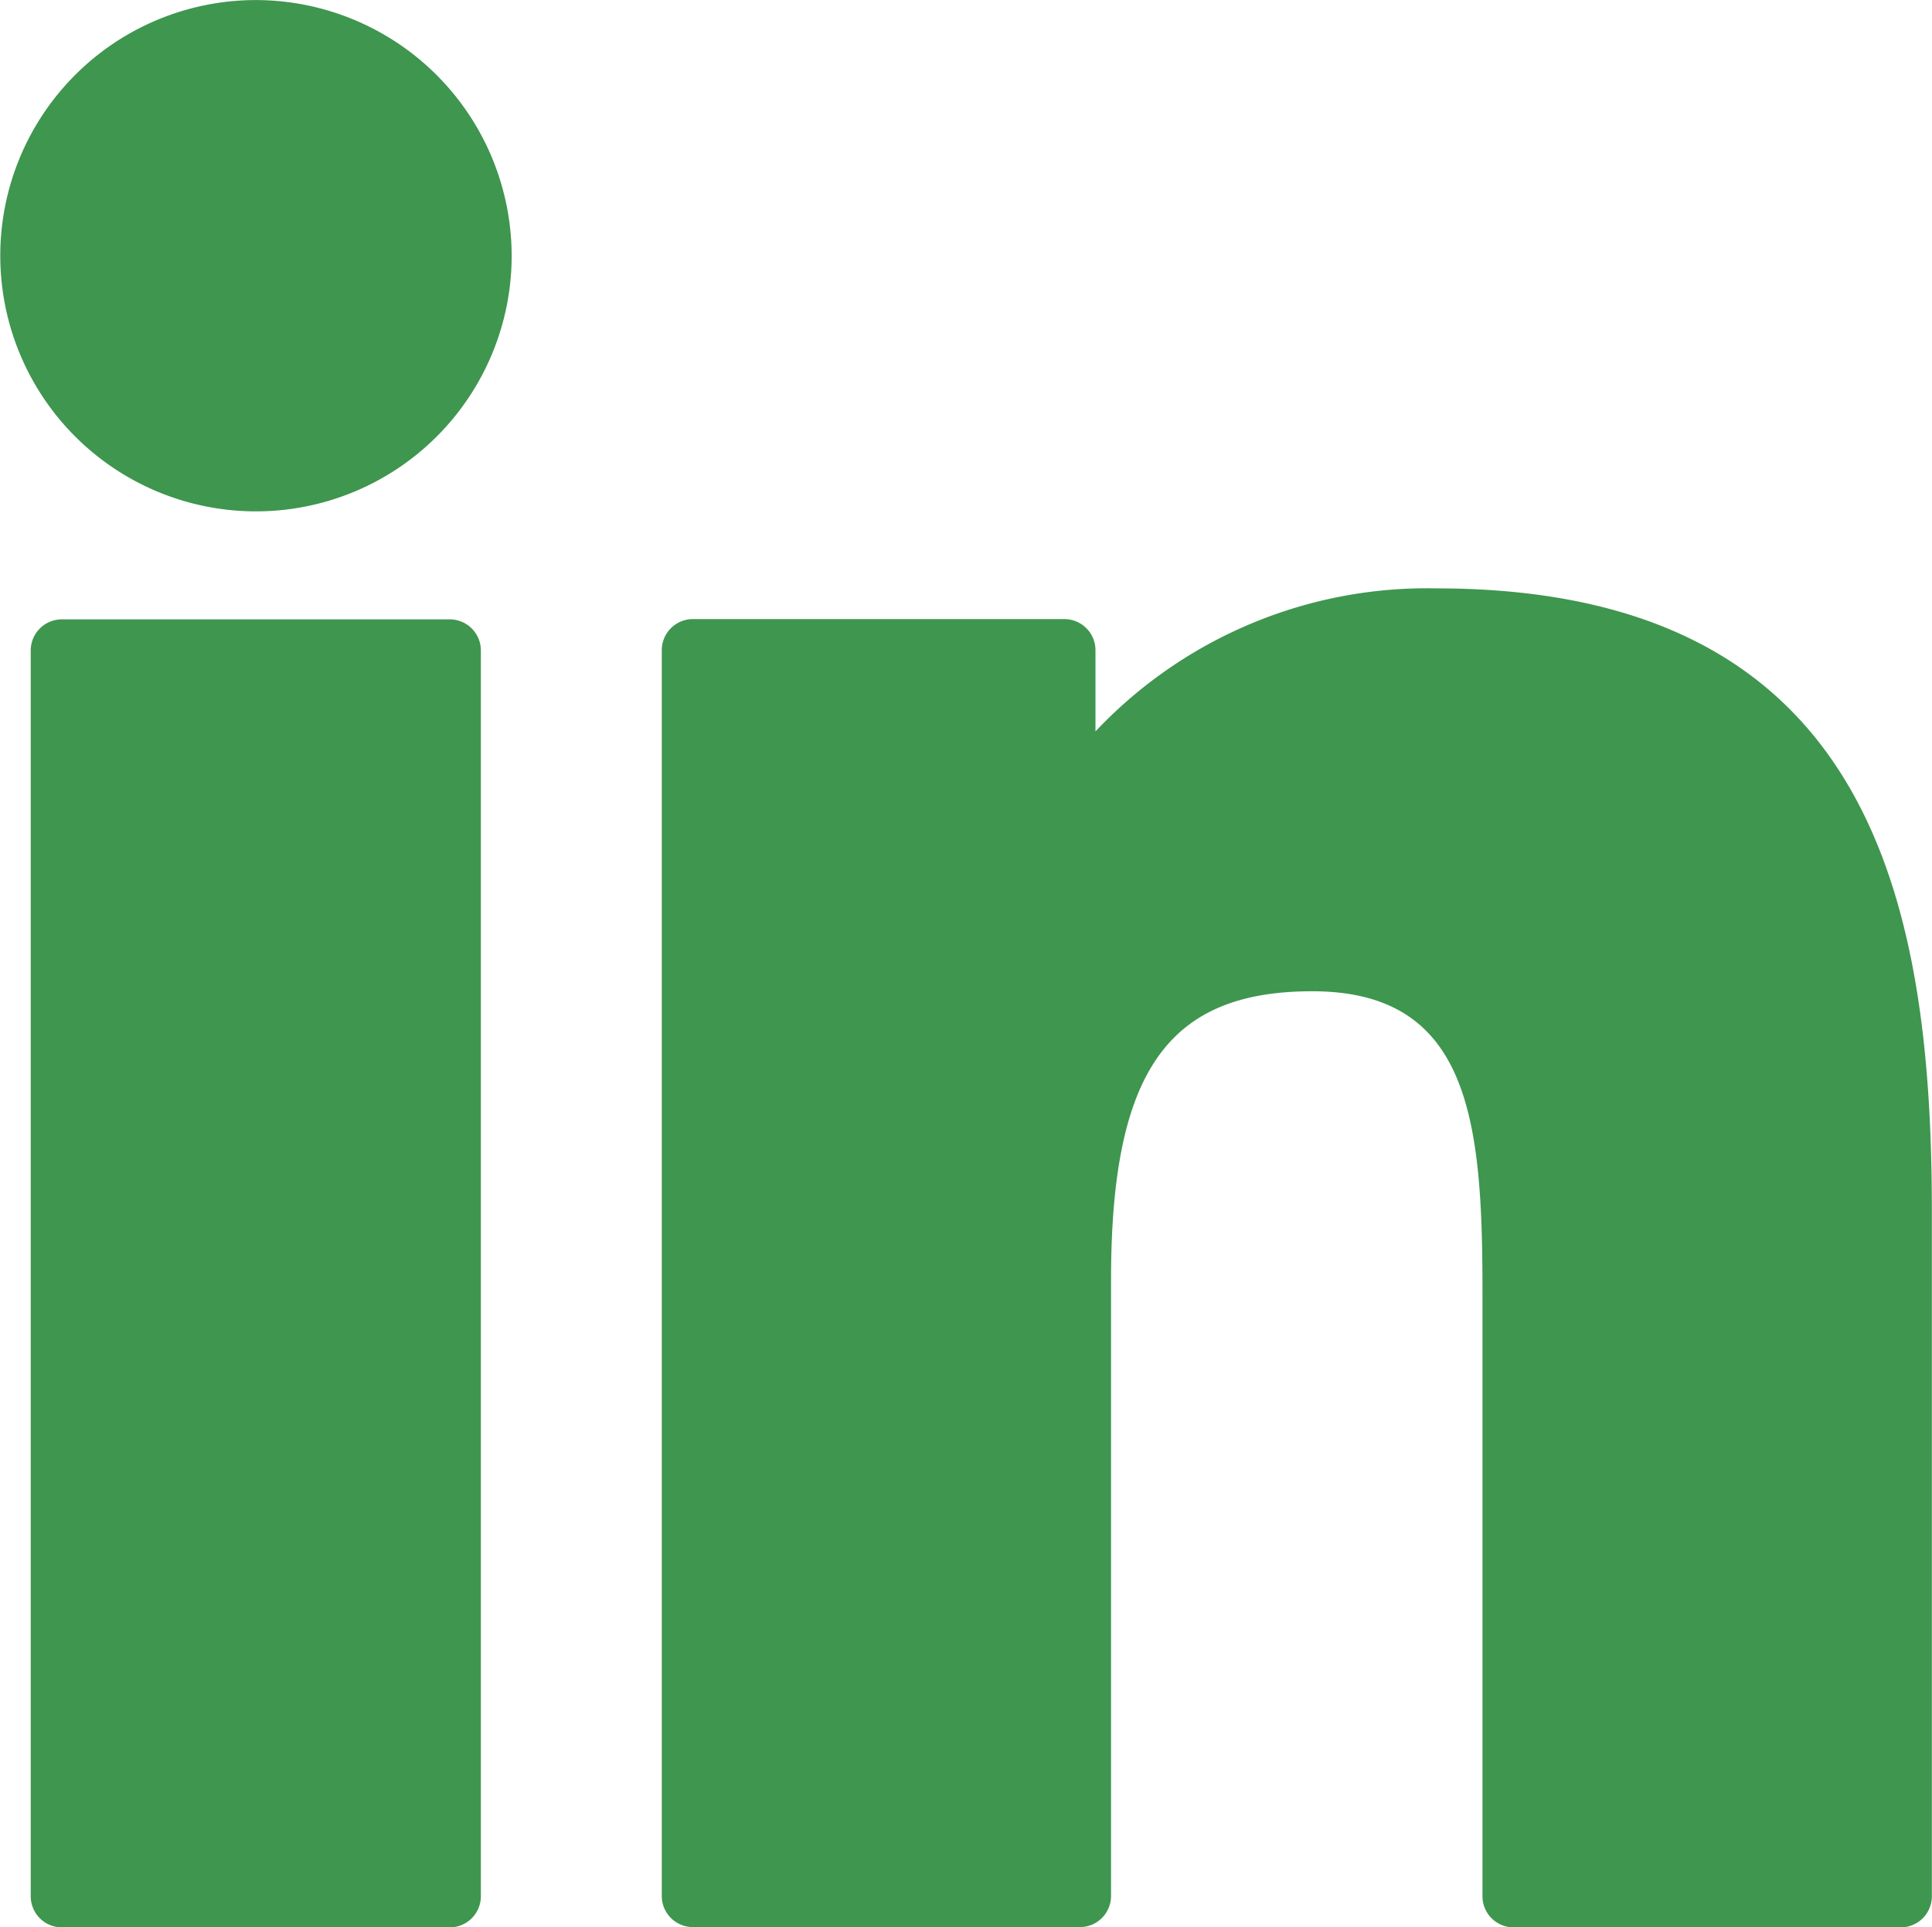 <svg xmlns="http://www.w3.org/2000/svg" width="28.546" height="28.483" viewBox="0 0 28.546 28.483">
  <g id="Instagram" transform="translate(-1582.727 -6545.855)">
    <path id="XMLID_802_" d="M11.118,99.73H5.387a.46.46,0,0,0-.46.46V118.6a.46.46,0,0,0,.46.46h5.731a.46.46,0,0,0,.46-.46V100.19A.46.46,0,0,0,11.118,99.73Z" transform="translate(1578.254 6455.278)" fill="#3f964f"/>
    <g id="Group_2392" data-name="Group 2392">
      <path id="XMLID_803_" d="M3.781.341A3.778,3.778,0,1,0,7.56,4.118,3.784,3.784,0,0,0,3.781.341Z" transform="translate(1582.727 6545.515)" fill="#3f964f"/>
      <path id="XMLID_804_" d="M117.62,94.761a6.731,6.731,0,0,0-5.035,2.114v-1.2a.46.46,0,0,0-.46-.46h-5.488a.46.46,0,0,0-.46.46v18.41a.46.46,0,0,0,.46.46h5.718a.46.46,0,0,0,.46-.46V104.98c0-3.069.834-4.265,2.973-4.265,2.33,0,2.515,1.917,2.515,4.423v8.951a.46.46,0,0,0,.46.46h5.72a.46.46,0,0,0,.46-.46v-10.1C124.945,99.427,124.074,94.761,117.62,94.761Z" transform="translate(1486.328 6459.789)" fill="#3f964f"/>
    </g>
  </g>
</svg>
